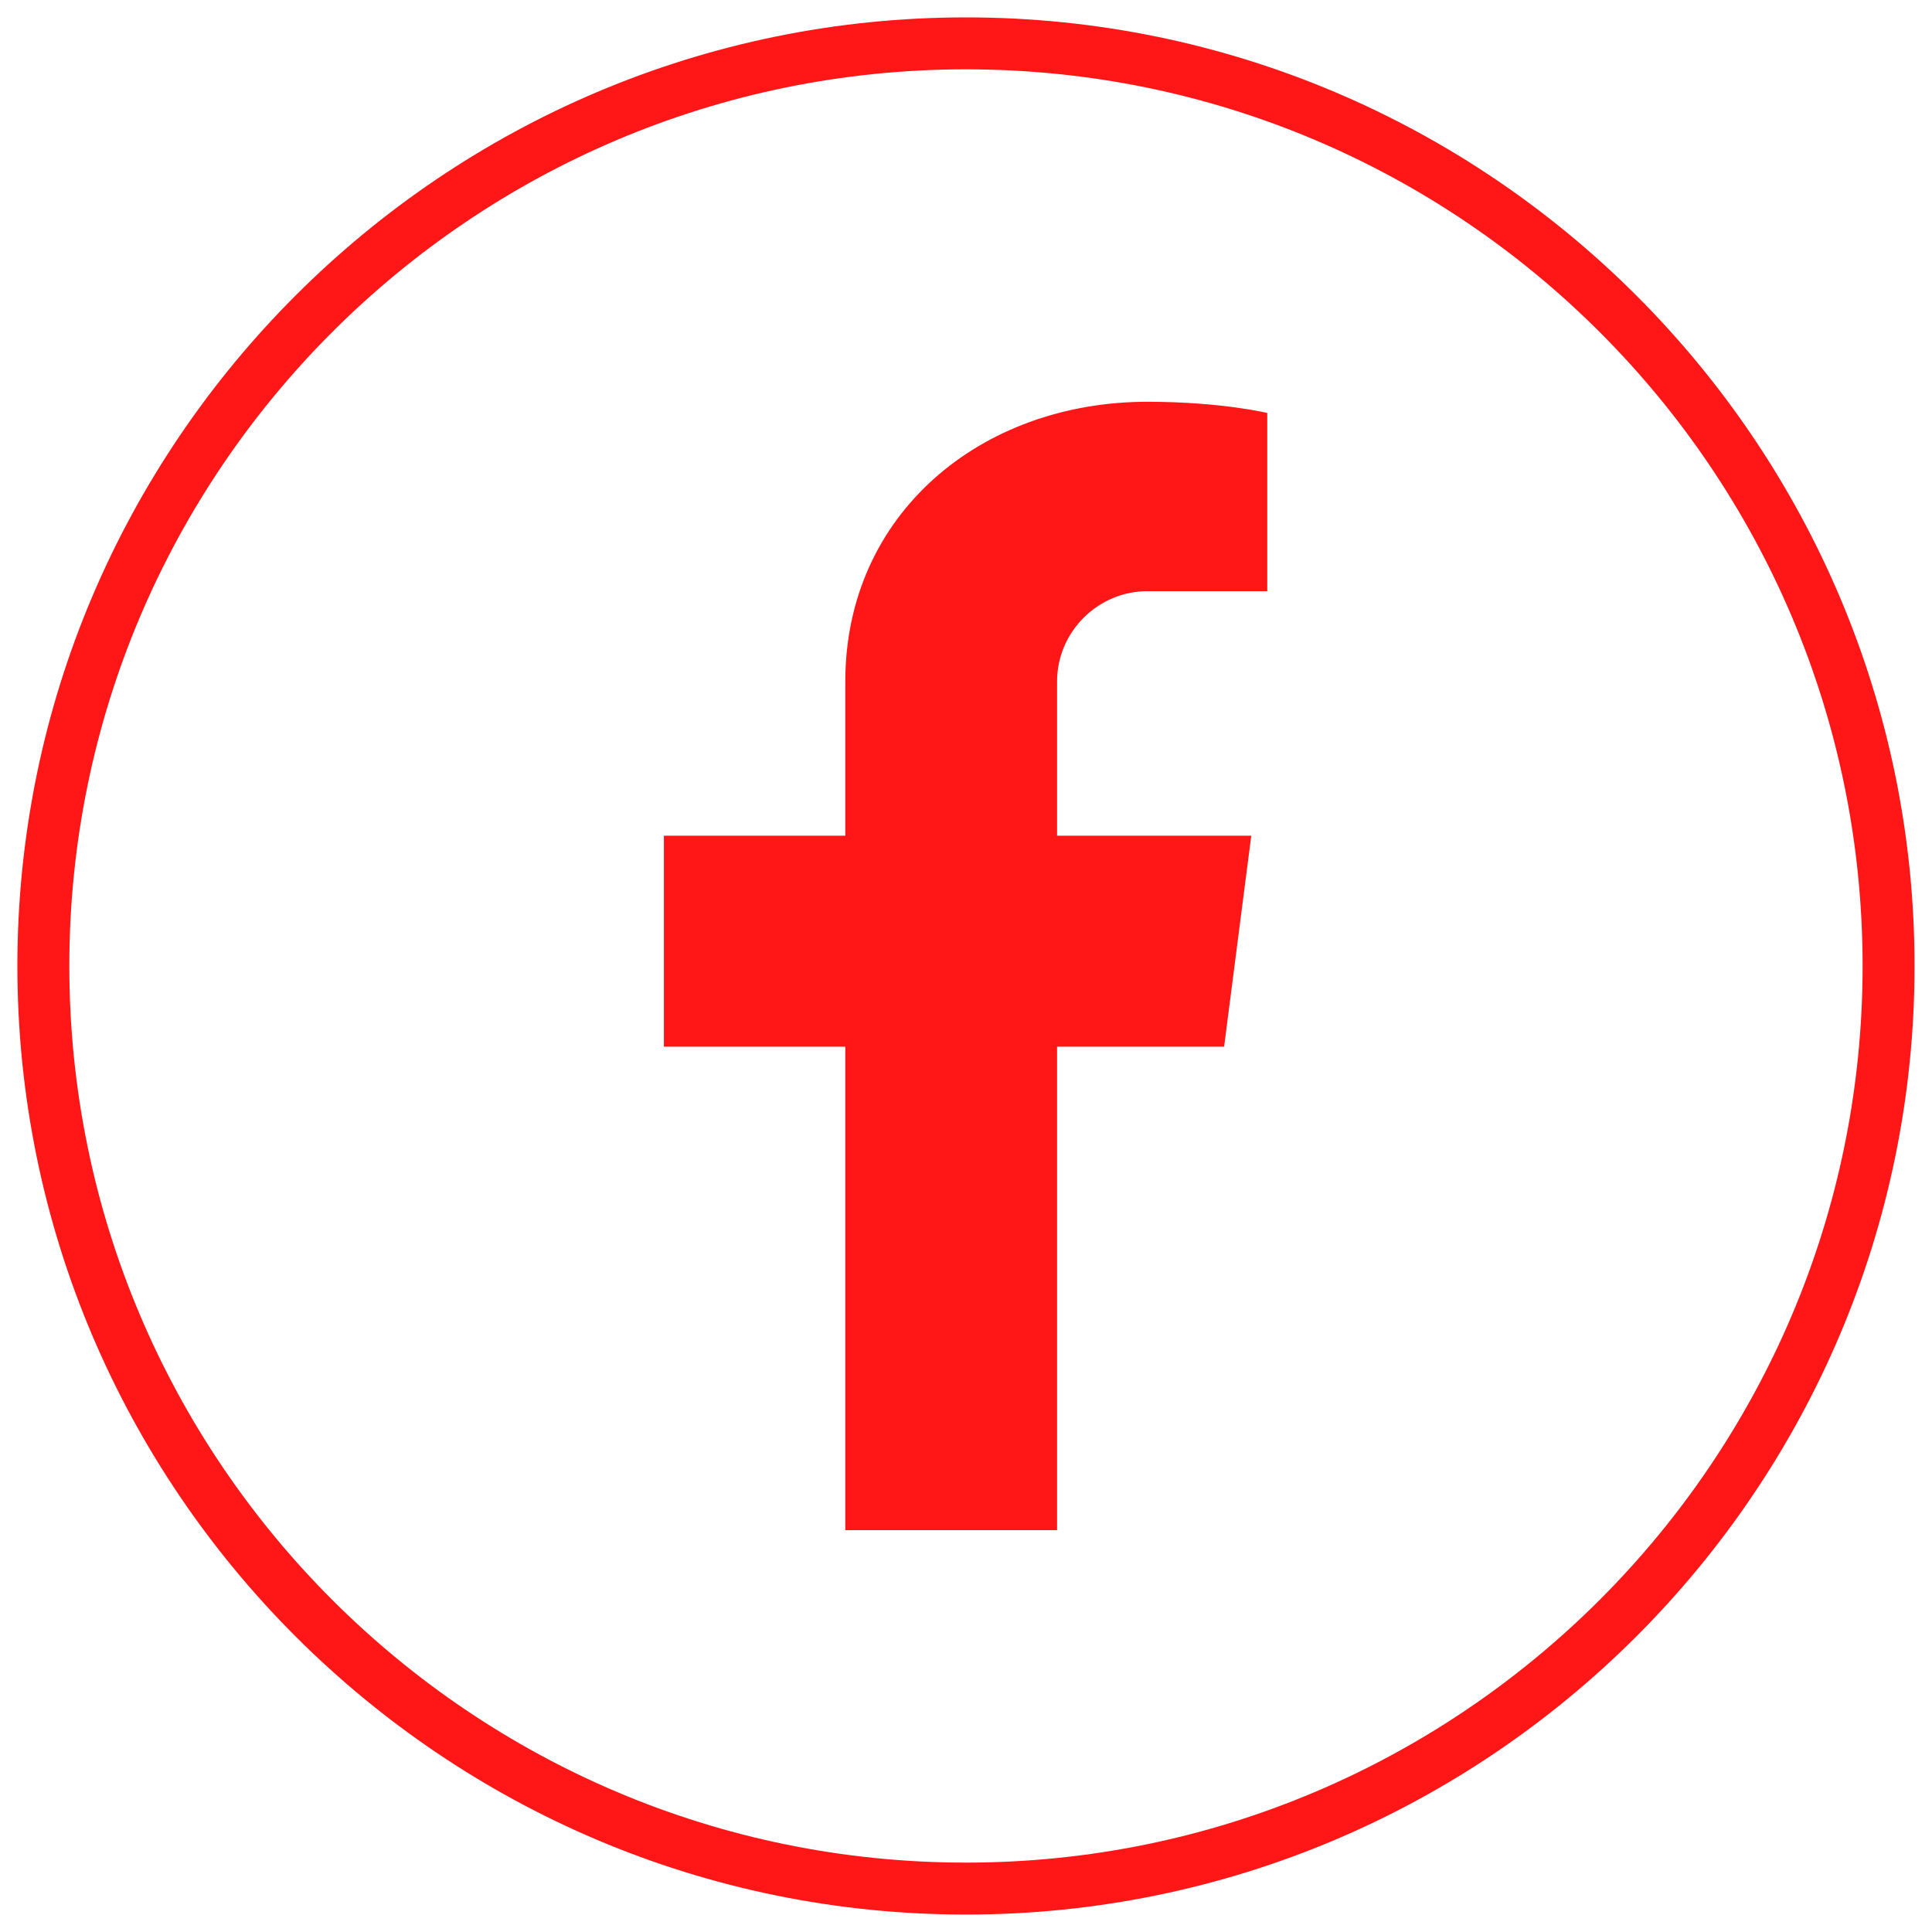 <svg xmlns="http://www.w3.org/2000/svg" xmlns:xlink="http://www.w3.org/1999/xlink" width="500" zoomAndPan="magnify" viewBox="0 0 375 375" height="500" preserveAspectRatio="xMidYMid meet" version="1.0"><defs><clipPath id="f4c7901fcd"><path d="M 3.375 3.375 L 371.625 3.375 L 371.625 371.625 L 3.375 371.625 Z M 3.375 3.375 " clip-rule="nonzero"/></clipPath></defs><path fill="#ff1617" d="M 205.176 132.273 L 205.176 162.211 L 242.871 162.211 L 237.598 203.16 L 205.176 203.16 L 205.176 297.004 L 164.074 297.004 L 164.074 203.16 L 128.863 203.16 L 128.863 162.211 L 164.074 162.211 L 164.074 132.273 C 164.074 99.855 190.285 77.984 222.707 77.984 C 236.977 77.984 245.973 80.156 245.973 80.156 L 245.973 114.746 L 222.707 114.746 C 213.09 114.746 205.176 122.656 205.176 132.273 Z M 205.176 132.273 " fill-opacity="1" fill-rule="nonzero"/><g clip-path="url(#f4c7901fcd)"><path fill="#ff1617" d="M 187.496 371.613 C 86.051 371.613 3.375 289.094 3.375 187.496 C 3.375 85.895 86.051 3.375 187.496 3.375 C 289.094 3.375 371.613 86.051 371.613 187.496 C 371.613 288.938 289.094 371.613 187.496 371.613 Z M 187.496 13.457 C 91.48 13.457 13.457 91.48 13.457 187.496 C 13.457 283.508 91.48 361.531 187.496 361.531 C 283.508 361.531 361.531 283.508 361.531 187.496 C 361.531 91.48 283.508 13.457 187.496 13.457 Z M 187.496 13.457 " fill-opacity="1" fill-rule="nonzero"/></g></svg>
